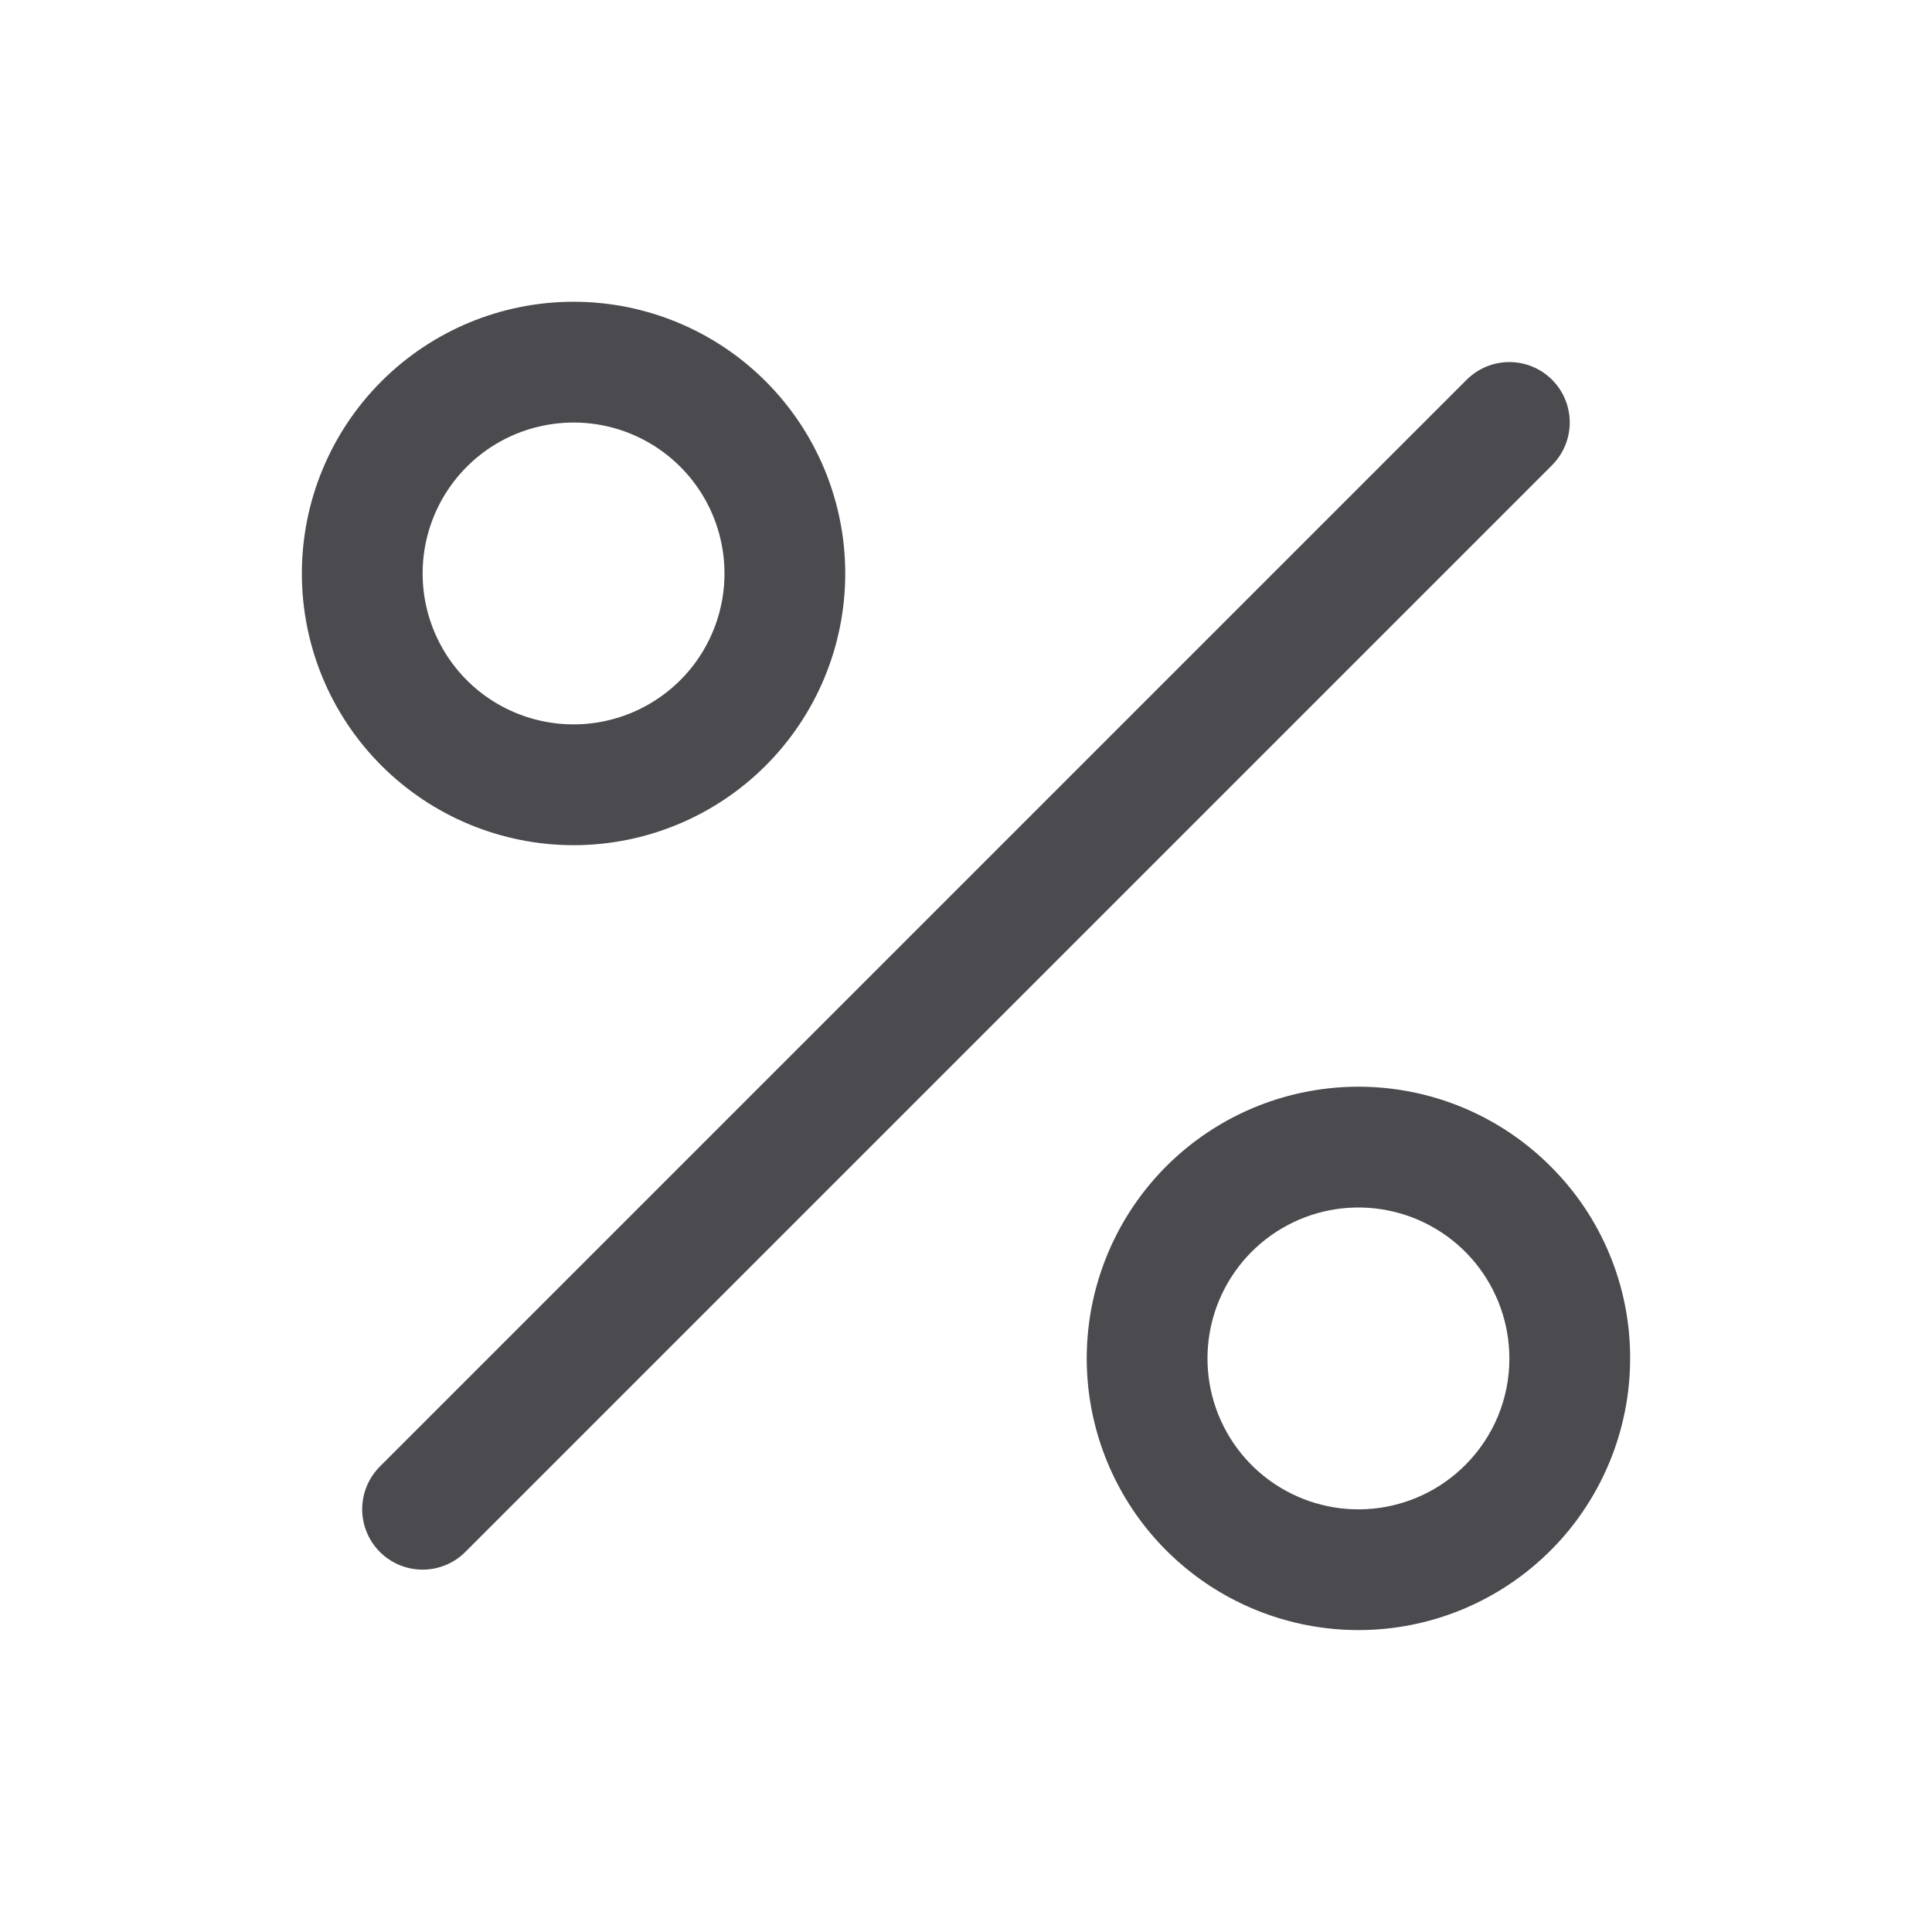 <svg width="32" height="32" viewBox="0 0 32 32" fill="none" xmlns="http://www.w3.org/2000/svg">
<path d="M25.707 7.705L7.707 25.705C7.52 25.893 7.265 25.998 7 25.998C6.734 25.998 6.48 25.893 6.292 25.705C6.105 25.518 5.999 25.263 5.999 24.998C5.999 24.732 6.105 24.478 6.292 24.29L24.292 6.29C24.48 6.103 24.734 5.997 24.999 5.997C25.265 5.997 25.519 6.102 25.707 6.29C25.894 6.477 26 6.731 26 6.997C26 7.262 25.895 7.516 25.707 7.704V7.705ZM6.317 12.68C5.473 11.836 4.999 10.691 5 9.498C5 8.304 5.474 7.16 6.318 6.316C7.162 5.472 8.307 4.998 9.5 4.998C10.694 4.998 11.838 5.472 12.682 6.316C13.526 7.161 14 8.305 14 9.499C14 10.692 13.526 11.837 12.682 12.681C11.838 13.525 10.693 13.999 9.499 13.999C8.306 13.998 7.161 13.524 6.317 12.68ZM7 9.5C7 9.911 7.102 10.316 7.296 10.678C7.49 11.041 7.77 11.35 8.112 11.578C8.454 11.806 8.847 11.946 9.256 11.986C9.665 12.026 10.078 11.965 10.458 11.807C10.837 11.65 11.172 11.401 11.433 11.084C11.694 10.766 11.872 10.388 11.952 9.985C12.032 9.582 12.011 9.165 11.892 8.772C11.773 8.379 11.558 8.021 11.267 7.73C10.918 7.381 10.472 7.142 9.987 7.046C9.502 6.95 8.999 7 8.542 7.189C8.085 7.378 7.695 7.699 7.42 8.111C7.146 8.522 6.999 9.006 7 9.5ZM27 22.5C27 23.541 26.638 24.55 25.978 25.355C25.317 26.159 24.398 26.71 23.377 26.913C22.356 27.116 21.296 26.958 20.378 26.467C19.46 25.976 18.74 25.182 18.342 24.22C17.944 23.259 17.891 22.188 18.194 21.192C18.496 20.196 19.135 19.335 20 18.757C20.866 18.179 21.906 17.919 22.942 18.021C23.978 18.123 24.946 18.581 25.682 19.318C26.102 19.735 26.434 20.231 26.66 20.777C26.886 21.323 27.002 21.909 27 22.5ZM25 22.5C25 21.922 24.799 21.361 24.433 20.914C24.066 20.467 23.555 20.161 22.988 20.048C22.421 19.935 21.832 20.022 21.322 20.295C20.812 20.567 20.412 21.008 20.19 21.543C19.969 22.077 19.939 22.672 20.107 23.225C20.275 23.779 20.63 24.257 21.11 24.578C21.591 24.899 22.169 25.044 22.744 24.988C23.32 24.931 23.858 24.677 24.267 24.268C24.5 24.036 24.685 23.761 24.811 23.457C24.936 23.154 25.001 22.829 25 22.5Z" fill="#4A4A4F"/>
</svg>
